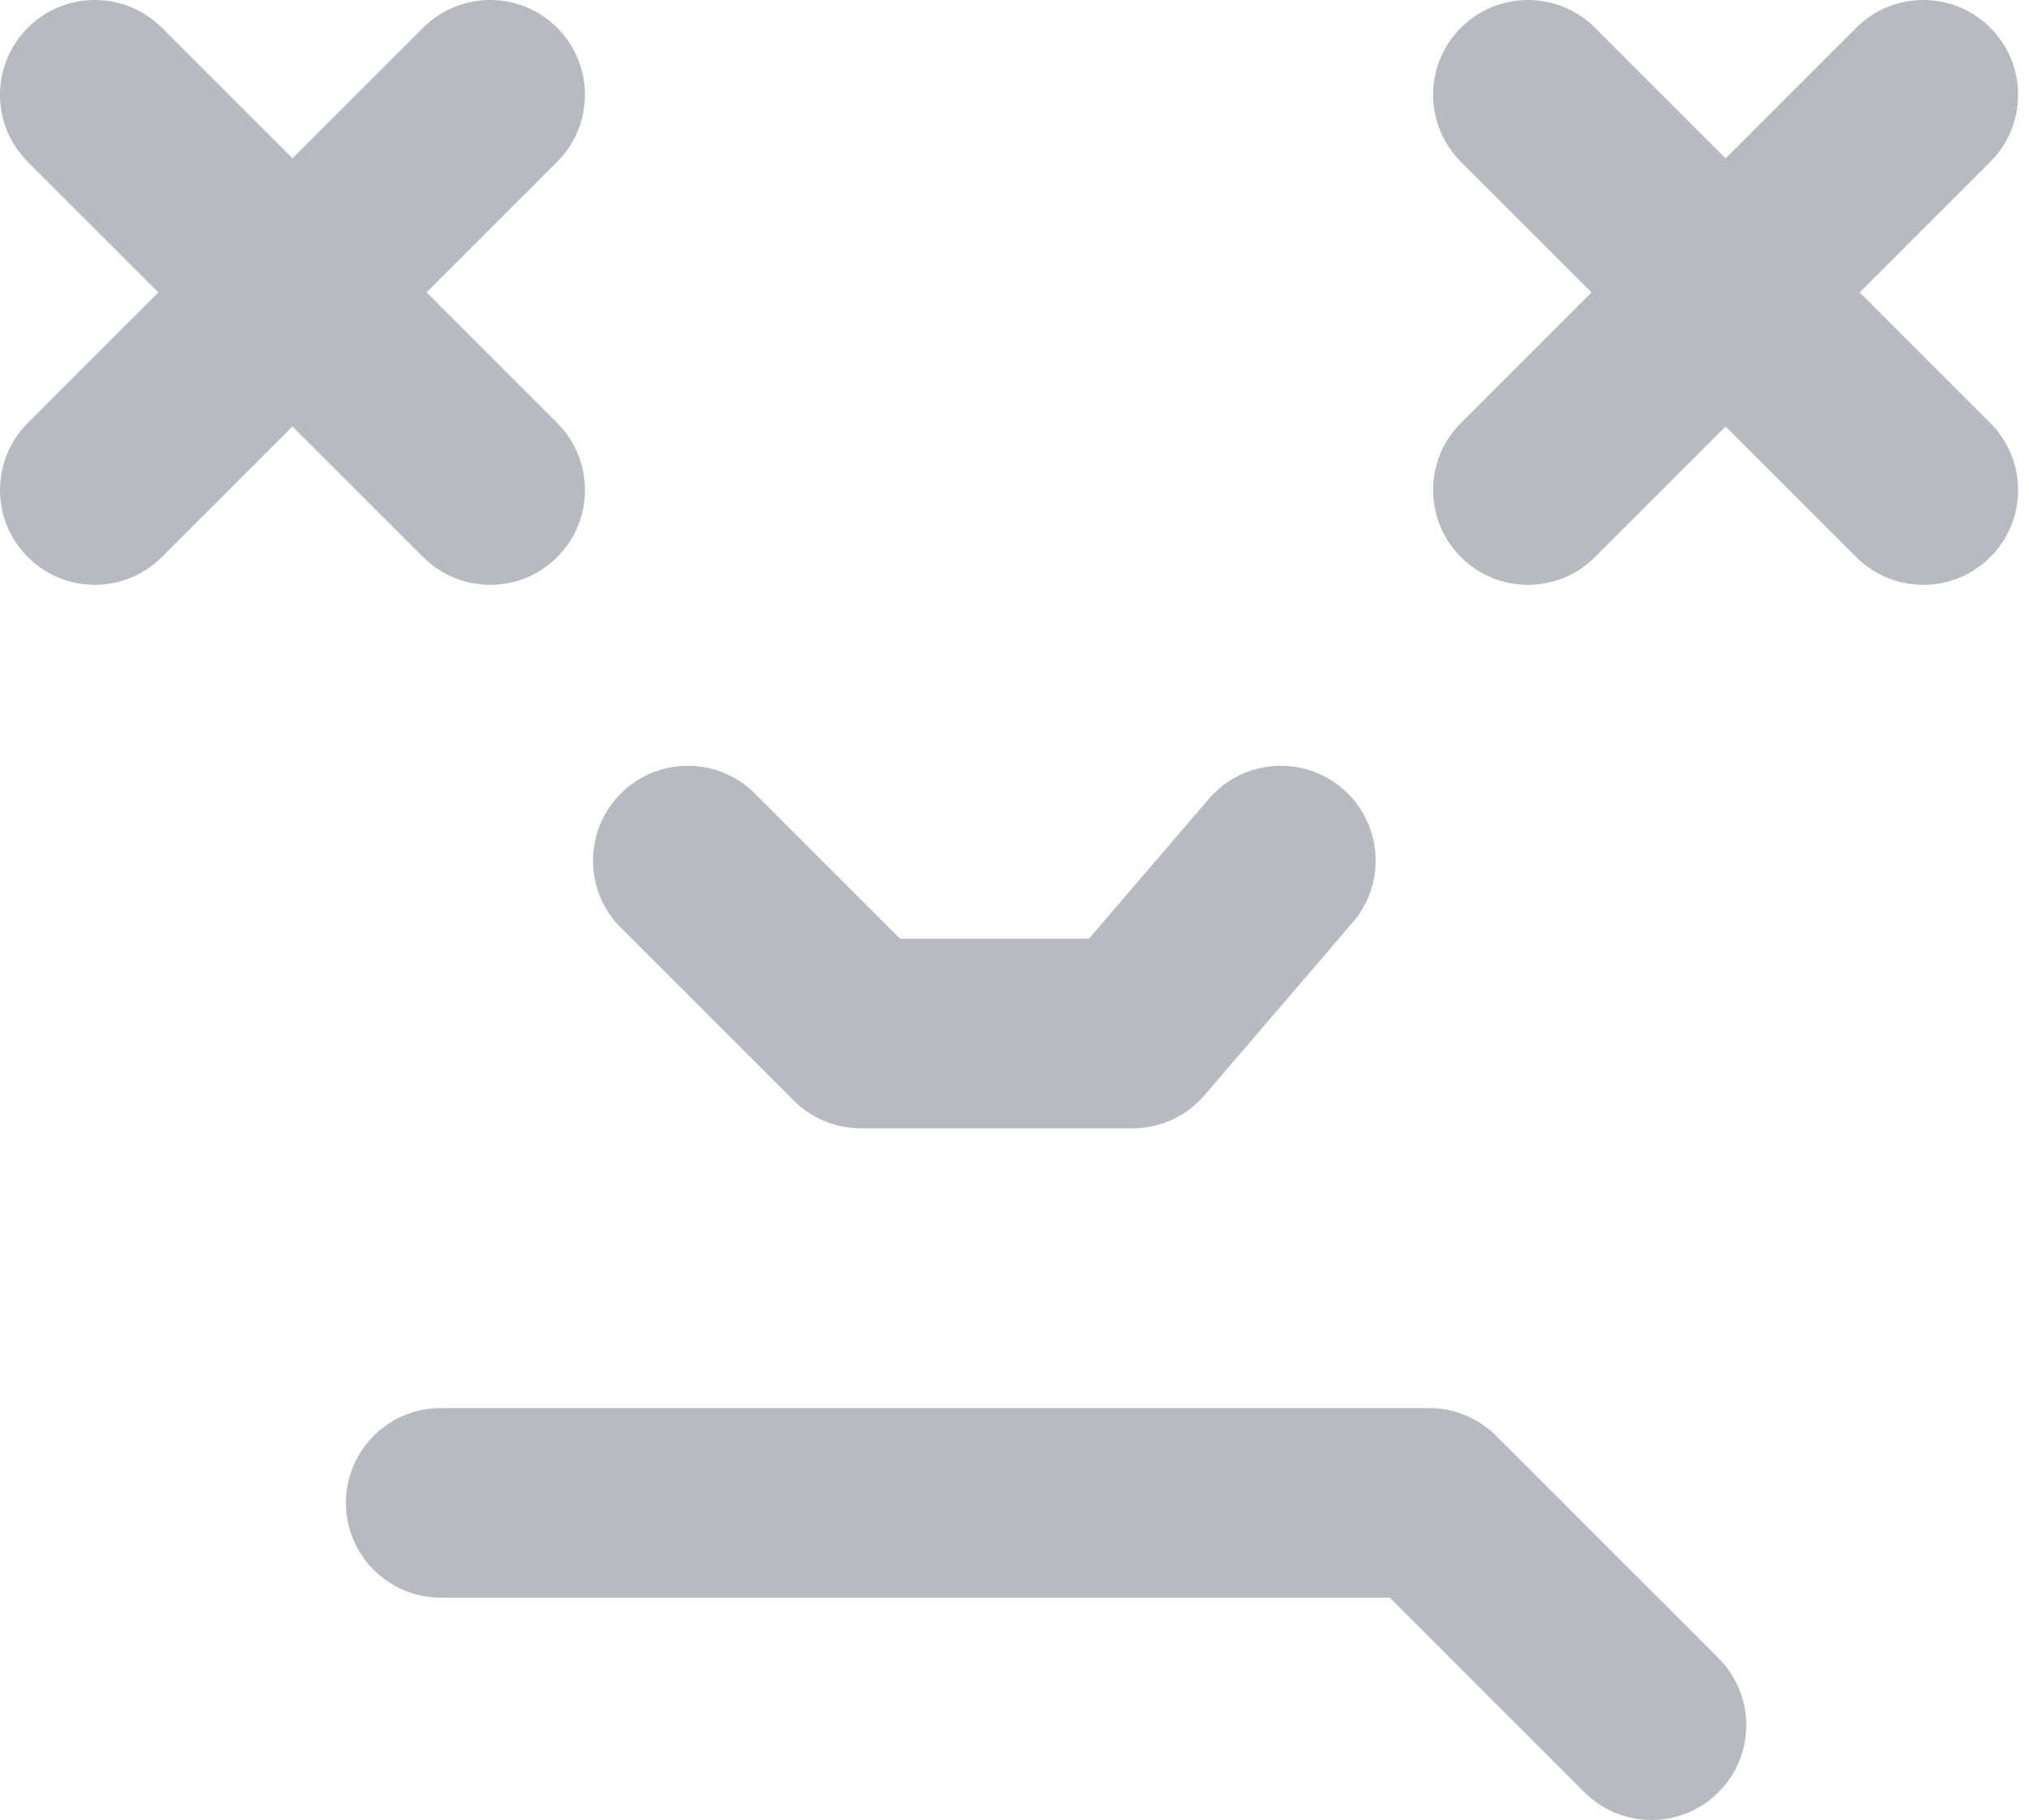 <svg width="107" height="96" viewBox="0 0 107 96" fill="none" xmlns="http://www.w3.org/2000/svg">
<path fill-rule="evenodd" clip-rule="evenodd" d="M1.464 1.464C3.417 -0.488 6.583 -0.488 8.536 1.464L15.424 8.353L22.313 1.464C24.266 -0.488 27.431 -0.488 29.384 1.464C31.337 3.417 31.337 6.583 29.384 8.536L22.495 15.424L29.384 22.313C31.337 24.266 31.337 27.431 29.384 29.384C27.431 31.337 24.266 31.337 22.313 29.384L15.424 22.495L8.536 29.384C6.583 31.337 3.417 31.337 1.464 29.384C-0.488 27.431 -0.488 24.266 1.464 22.313L8.353 15.424L1.464 8.536C-0.488 6.583 -0.488 3.417 1.464 1.464Z" fill="#B8BAC1"/>
<path fill-rule="evenodd" clip-rule="evenodd" d="M77.041 1.464C78.993 -0.488 82.159 -0.488 84.112 1.464L91 8.353L97.889 1.464C99.842 -0.488 103.008 -0.488 104.96 1.464C106.913 3.417 106.913 6.583 104.96 8.536L98.072 15.424L104.96 22.313C106.913 24.266 106.913 27.431 104.96 29.384C103.008 31.337 99.842 31.337 97.889 29.384L91 22.495L84.112 29.384C82.159 31.337 78.993 31.337 77.041 29.384C75.088 27.431 75.088 24.266 77.041 22.313L83.929 15.424L77.041 8.536C75.088 6.583 75.088 3.417 77.041 1.464Z" fill="#B8BAC1"/>
<path fill-rule="evenodd" clip-rule="evenodd" d="M70.799 41.597C72.896 43.395 73.139 46.551 71.341 48.648L63.523 57.769C62.573 58.877 61.187 59.515 59.727 59.515H45.394C44.068 59.515 42.796 58.988 41.858 58.05L32.737 48.929C30.784 46.977 30.784 43.811 32.737 41.858C34.69 39.906 37.855 39.906 39.808 41.858L47.465 49.515H57.427L63.749 42.14C65.546 40.043 68.703 39.8 70.799 41.597ZM18.242 79.272C18.242 76.511 20.481 74.272 23.242 74.272H75.363C76.689 74.272 77.961 74.799 78.899 75.737L90.626 87.464C92.579 89.417 92.579 92.583 90.626 94.535C88.674 96.488 85.508 96.488 83.555 94.535L73.292 84.272H23.242C20.481 84.272 18.242 82.034 18.242 79.272Z" fill="#B8BAC1"/>
</svg>
